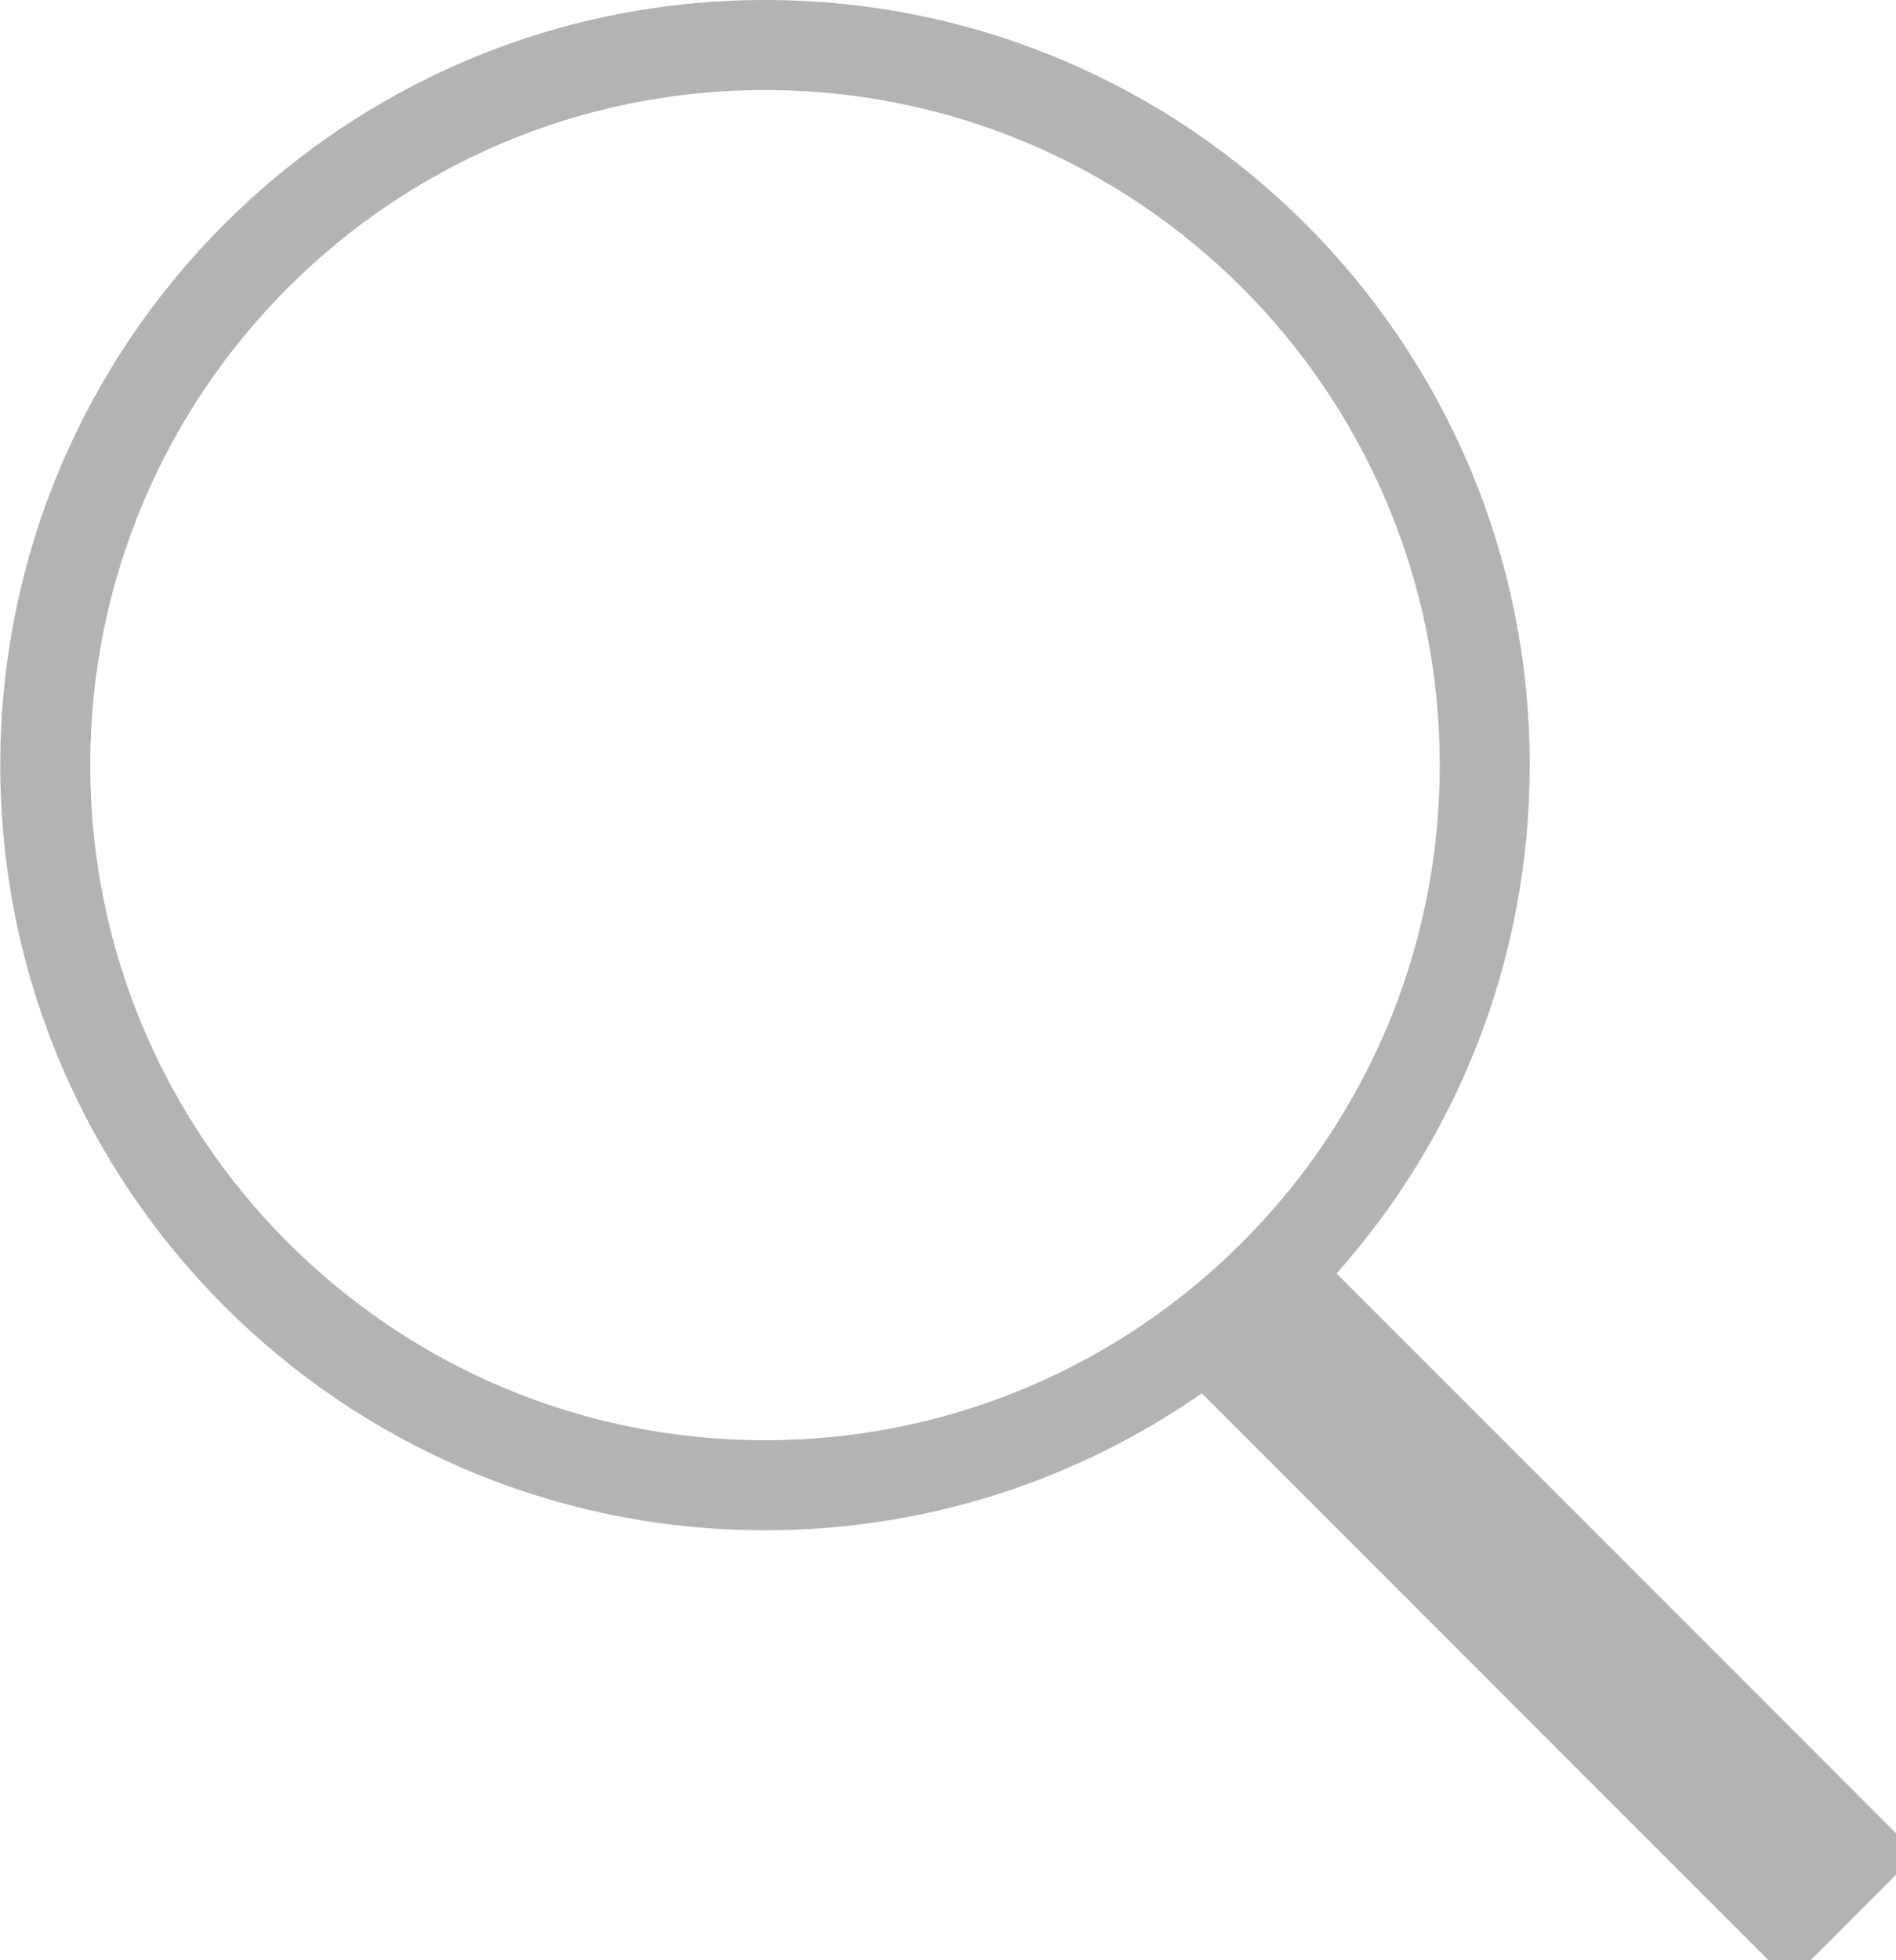 <?xml version="1.0" encoding="UTF-8" standalone="no"?>
<!-- Generator: Adobe Illustrator 16.0.0, SVG Export Plug-In . SVG Version: 6.00 Build 0)  -->

<svg
   xmlns:dc="http://purl.org/dc/elements/1.1/"
   xmlns:cc="http://creativecommons.org/ns#"
   xmlns:rdf="http://www.w3.org/1999/02/22-rdf-syntax-ns#"
   xmlns:svg="http://www.w3.org/2000/svg"
   xmlns="http://www.w3.org/2000/svg"
   xmlns:sodipodi="http://sodipodi.sourceforge.net/DTD/sodipodi-0.dtd"
   xmlns:inkscape="http://www.inkscape.org/namespaces/inkscape"
   version="1.1"
   id="Capa_1"
   x="0px"
   y="0px"
   width="30.967"
   height="32"
   viewBox="0 0 30.967 32"
   xml:space="preserve"
   sodipodi:docname="magnifier-symbol.svg"
   inkscape:version="0.92.3 (2405546, 2018-03-11)"><defs
   id="defs39" /><sodipodi:namedview
   pagecolor="#ffffff"
   bordercolor="#666666"
   borderopacity="1"
   objecttolerance="10"
   gridtolerance="10"
   guidetolerance="10"
   inkscape:pageopacity="0"
   inkscape:pageshadow="2"
   inkscape:window-width="732"
   inkscape:window-height="480"
   id="namedview37"
   showgrid="false"
   fit-margin-top="0"
   fit-margin-left="0"
   fit-margin-right="0"
   fit-margin-bottom="0"
   inkscape:zoom="0.37318213"
   inkscape:cx="15.483147"
   inkscape:cy="16.000212"
   inkscape:window-x="468"
   inkscape:window-y="153"
   inkscape:window-maximized="0"
   inkscape:current-layer="Capa_1" />
<g
   id="g4"
   style="fill:#b3b3b3"
   transform="matrix(0.051,0,0,0.051,-0.516,0)">
	<path
   d="M 255.108,0 C 119.863,0 10.204,109.66 10.204,244.904 c 0,135.245 109.659,244.905 244.904,244.905 52.006,0 100.238,-16.223 139.883,-43.854 l 185.205,185.176 c 1.671,1.672 4.379,1.672 5.964,0.115 l 34.892,-34.891 c 1.613,-1.613 1.47,-4.379 -0.115,-5.965 L 438.151,407.605 c 38.493,-43.246 61.86,-100.237 61.86,-162.702 C 500.012,109.66 390.353,0 255.108,0 Z m 0,460.996 c -119.34,0 -216.092,-96.752 -216.092,-216.092 0,-119.34 96.751,-216.091 216.092,-216.091 119.341,0 216.091,96.751 216.091,216.091 0,119.34 -96.751,216.092 -216.091,216.092 z"
   id="path2"
   style="fill:#b3b3b3"
   inkscape:connector-curvature="0" />
</g>
<g
   id="g6"
   transform="translate(-300.716,-300.2)">
</g>
<g
   id="g8"
   transform="translate(-300.716,-300.2)">
</g>
<g
   id="g10"
   transform="translate(-300.716,-300.2)">
</g>
<g
   id="g12"
   transform="translate(-300.716,-300.2)">
</g>
<g
   id="g14"
   transform="translate(-300.716,-300.2)">
</g>
<g
   id="g16"
   transform="translate(-300.716,-300.2)">
</g>
<g
   id="g18"
   transform="translate(-300.716,-300.2)">
</g>
<g
   id="g20"
   transform="translate(-300.716,-300.2)">
</g>
<g
   id="g22"
   transform="translate(-300.716,-300.2)">
</g>
<g
   id="g24"
   transform="translate(-300.716,-300.2)">
</g>
<g
   id="g26"
   transform="translate(-300.716,-300.2)">
</g>
<g
   id="g28"
   transform="translate(-300.716,-300.2)">
</g>
<g
   id="g30"
   transform="translate(-300.716,-300.2)">
</g>
<g
   id="g32"
   transform="translate(-300.716,-300.2)">
</g>
<g
   id="g34"
   transform="translate(-300.716,-300.2)">
</g>
</svg>